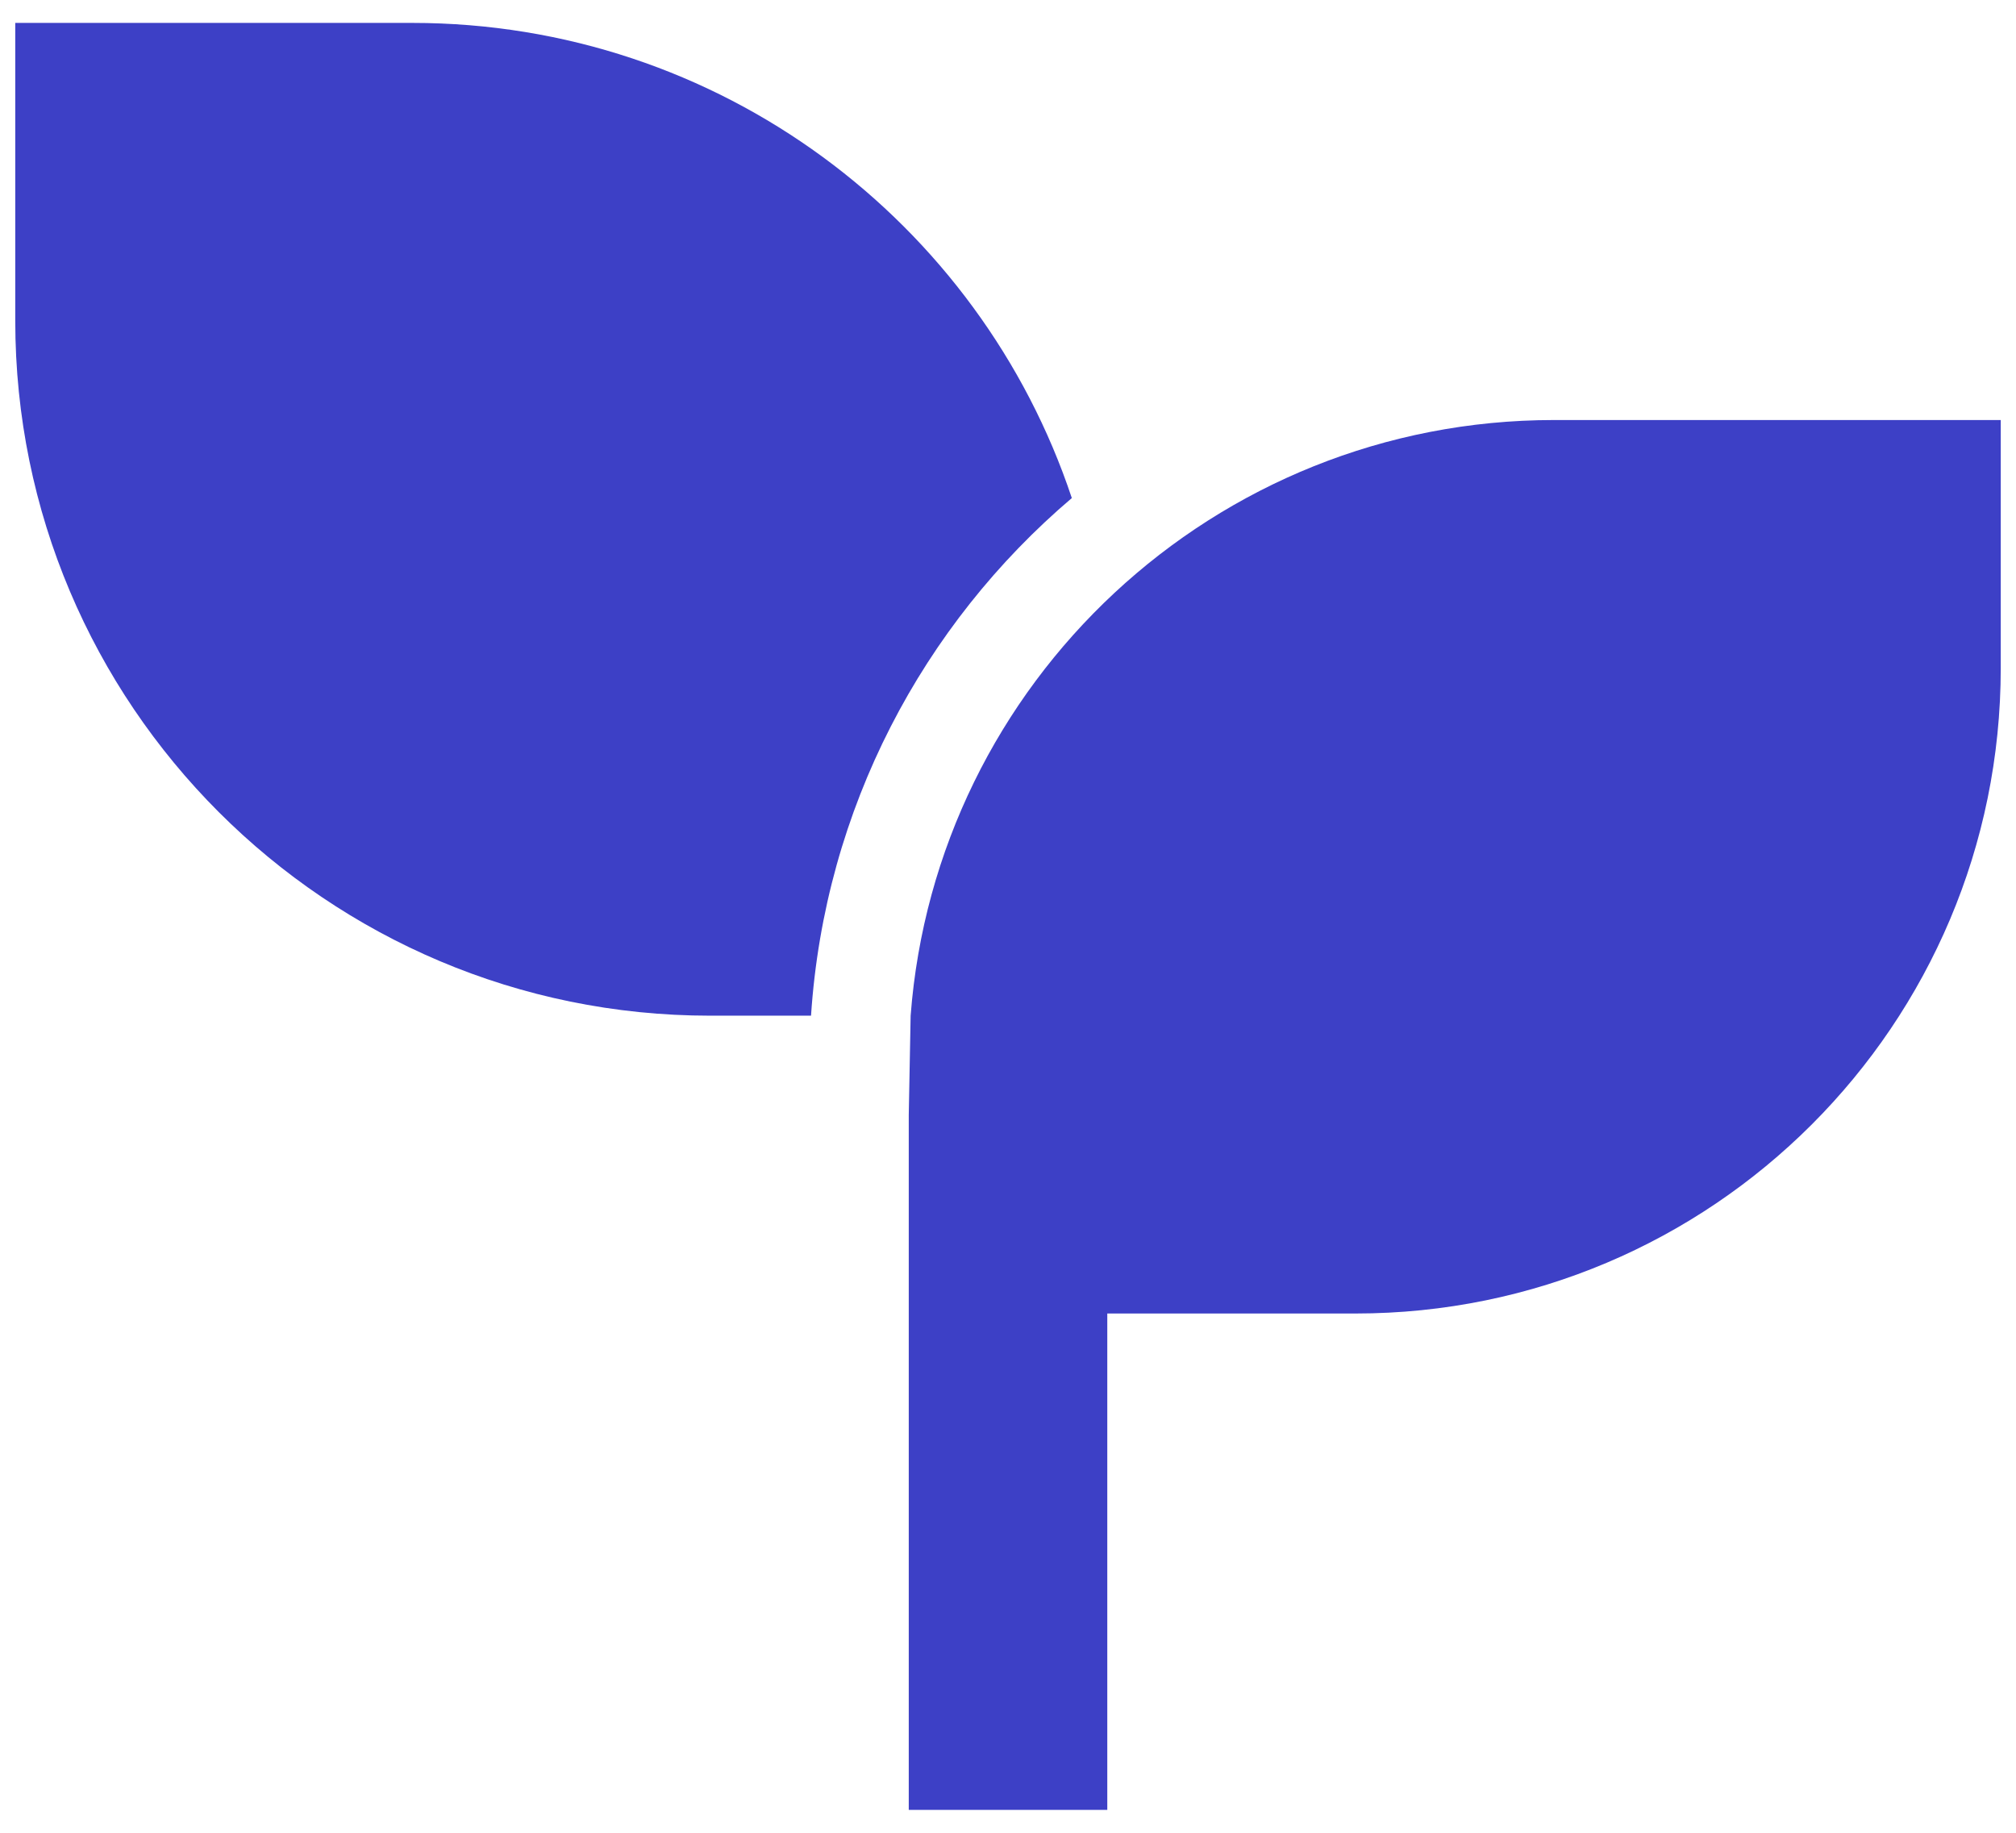 <svg width="44" height="40" viewBox="0 0 44 40" fill="none" xmlns="http://www.w3.org/2000/svg">
<path d="M43.667 9.167V14.583C43.667 22.362 37.362 28.667 29.584 28.667H24.167V39.5H19.834V24.333L19.875 22.167C20.427 14.895 26.505 9.167 33.917 9.167H43.667ZM9 0.5C15.7 0.5 21.385 4.844 23.393 10.87C20.143 13.632 17.998 17.647 17.701 22.167H15.5C7.124 22.167 0.333 15.376 0.333 7V0.5H9Z" fill="#3D40C6"/>
</svg>
